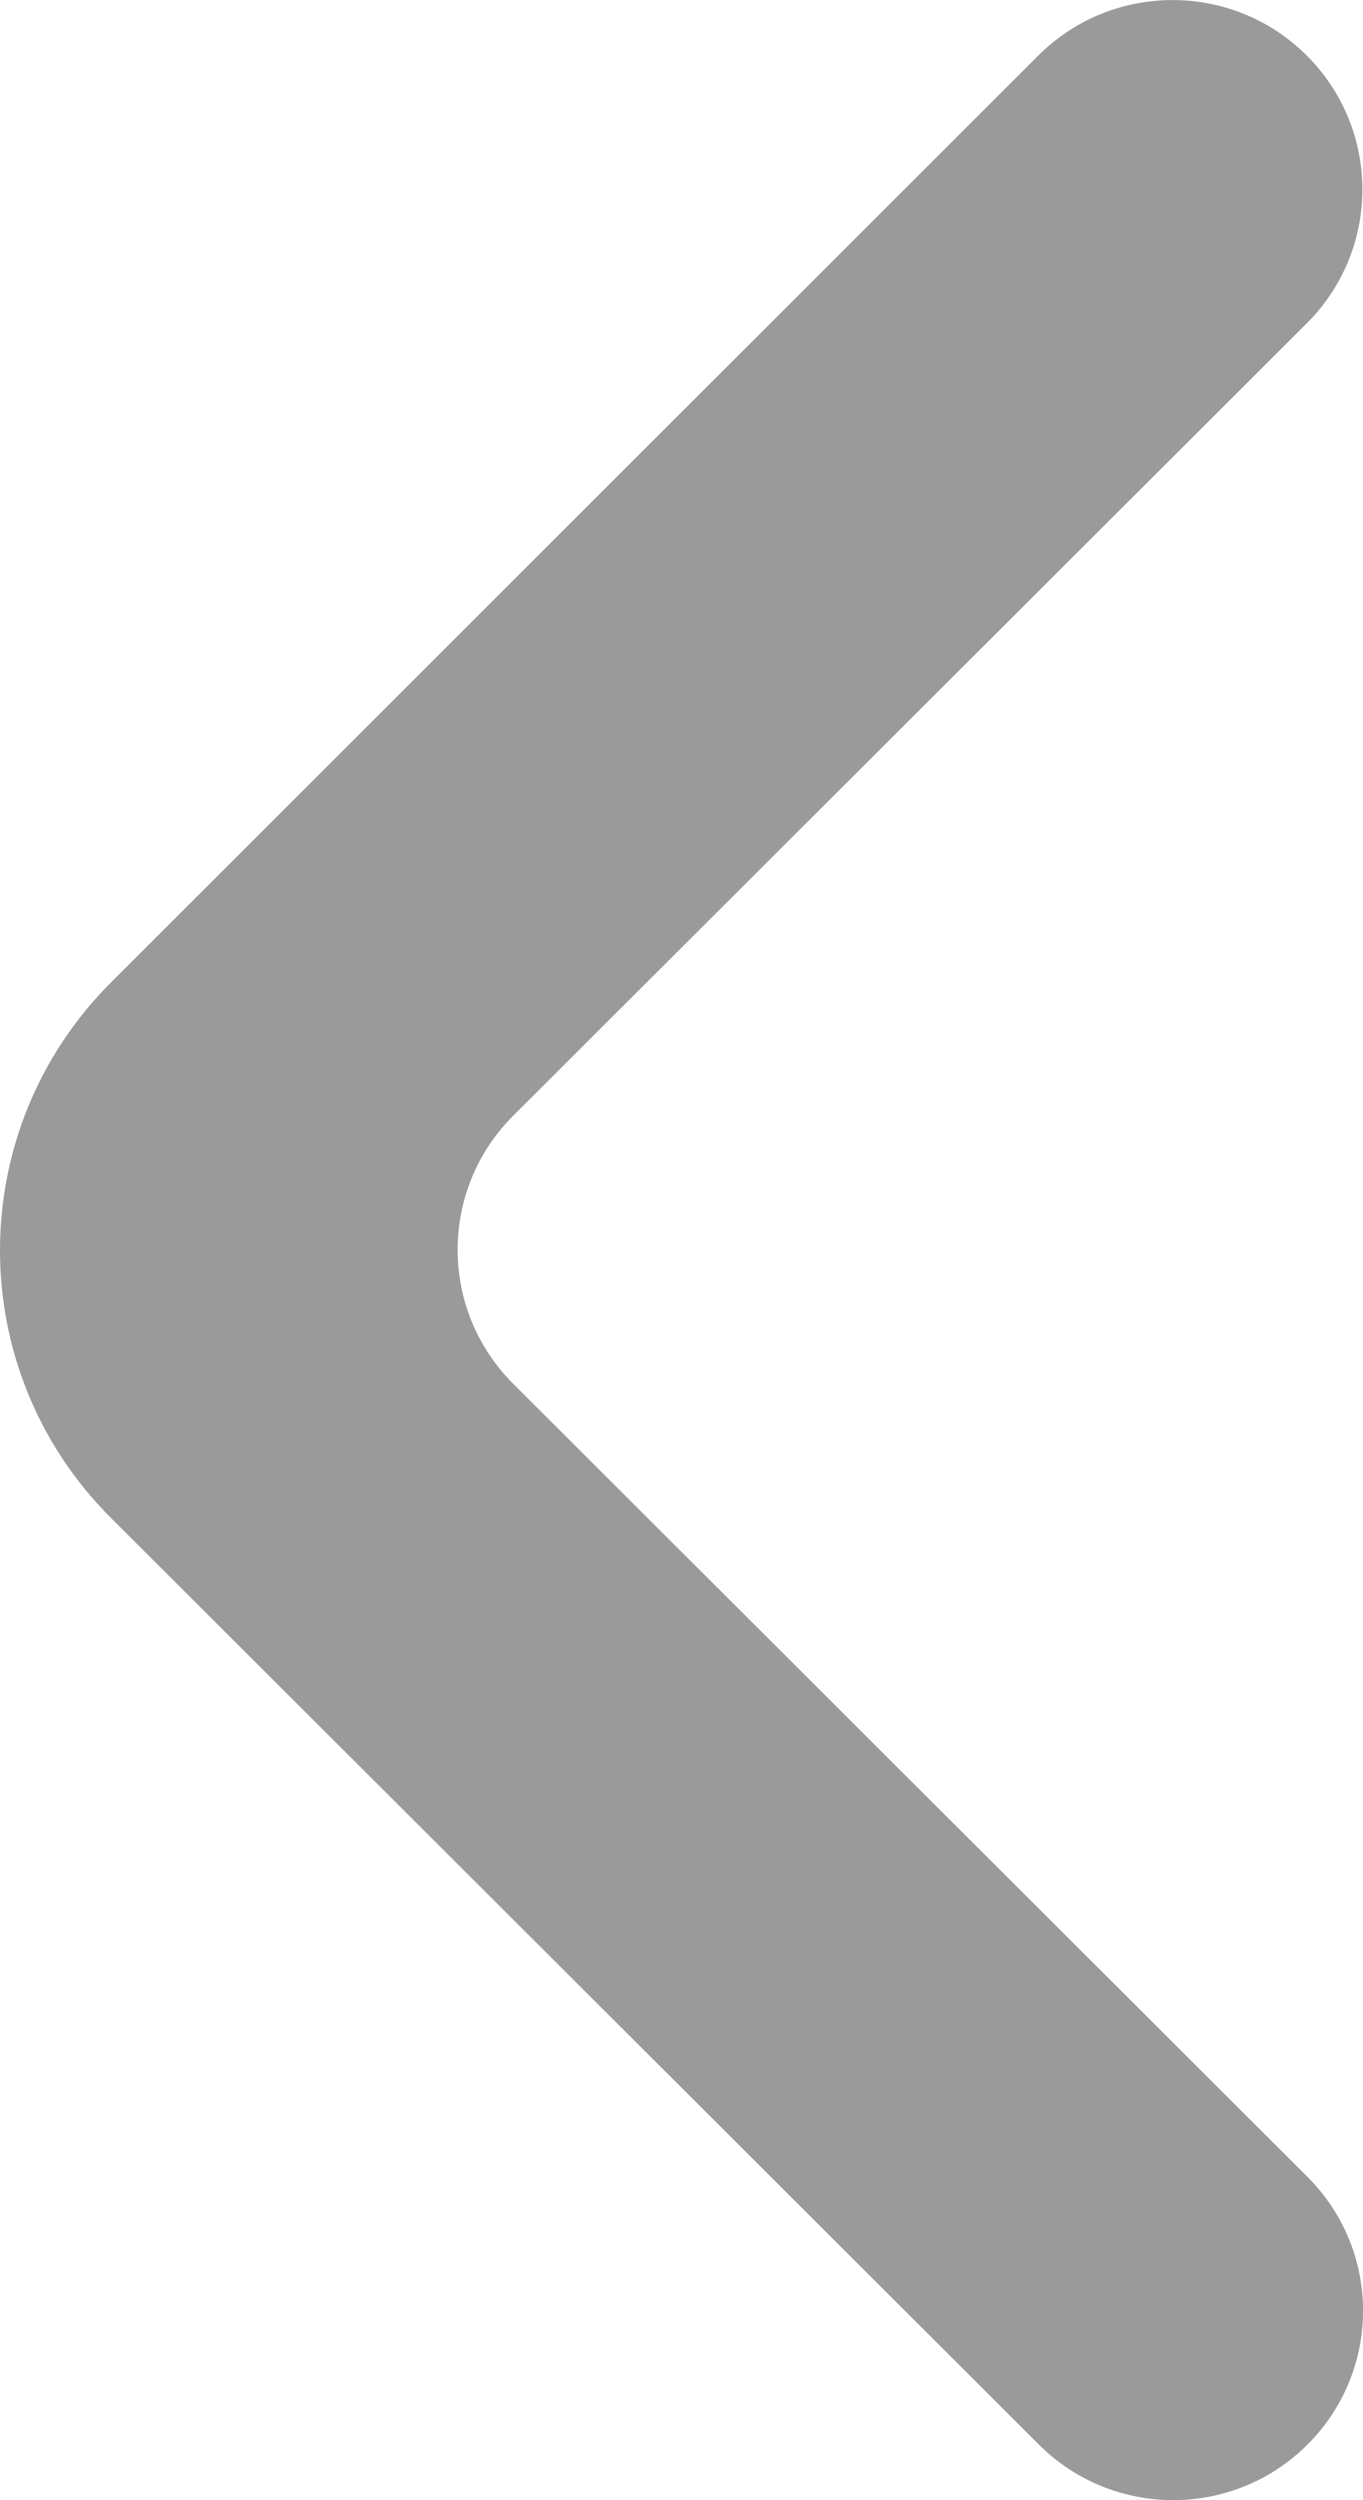 <svg width="6" height="11" viewBox="0 0 6 11" fill="none" xmlns="http://www.w3.org/2000/svg">
<path id="Vector" d="M5.752 0.244C5.426 -0.081 4.897 -0.081 4.571 0.244L0.489 4.322C-0.163 4.973 -0.163 6.029 0.489 6.679L4.574 10.756C4.9 11.081 5.429 11.081 5.755 10.756C6.082 10.43 6.082 9.903 5.755 9.577L2.259 6.088C1.933 5.762 1.933 5.235 2.259 4.909L5.752 1.423C6.079 1.097 6.079 0.57 5.752 0.244Z" fill="#707070" fill-opacity="0.7"/>
</svg>
